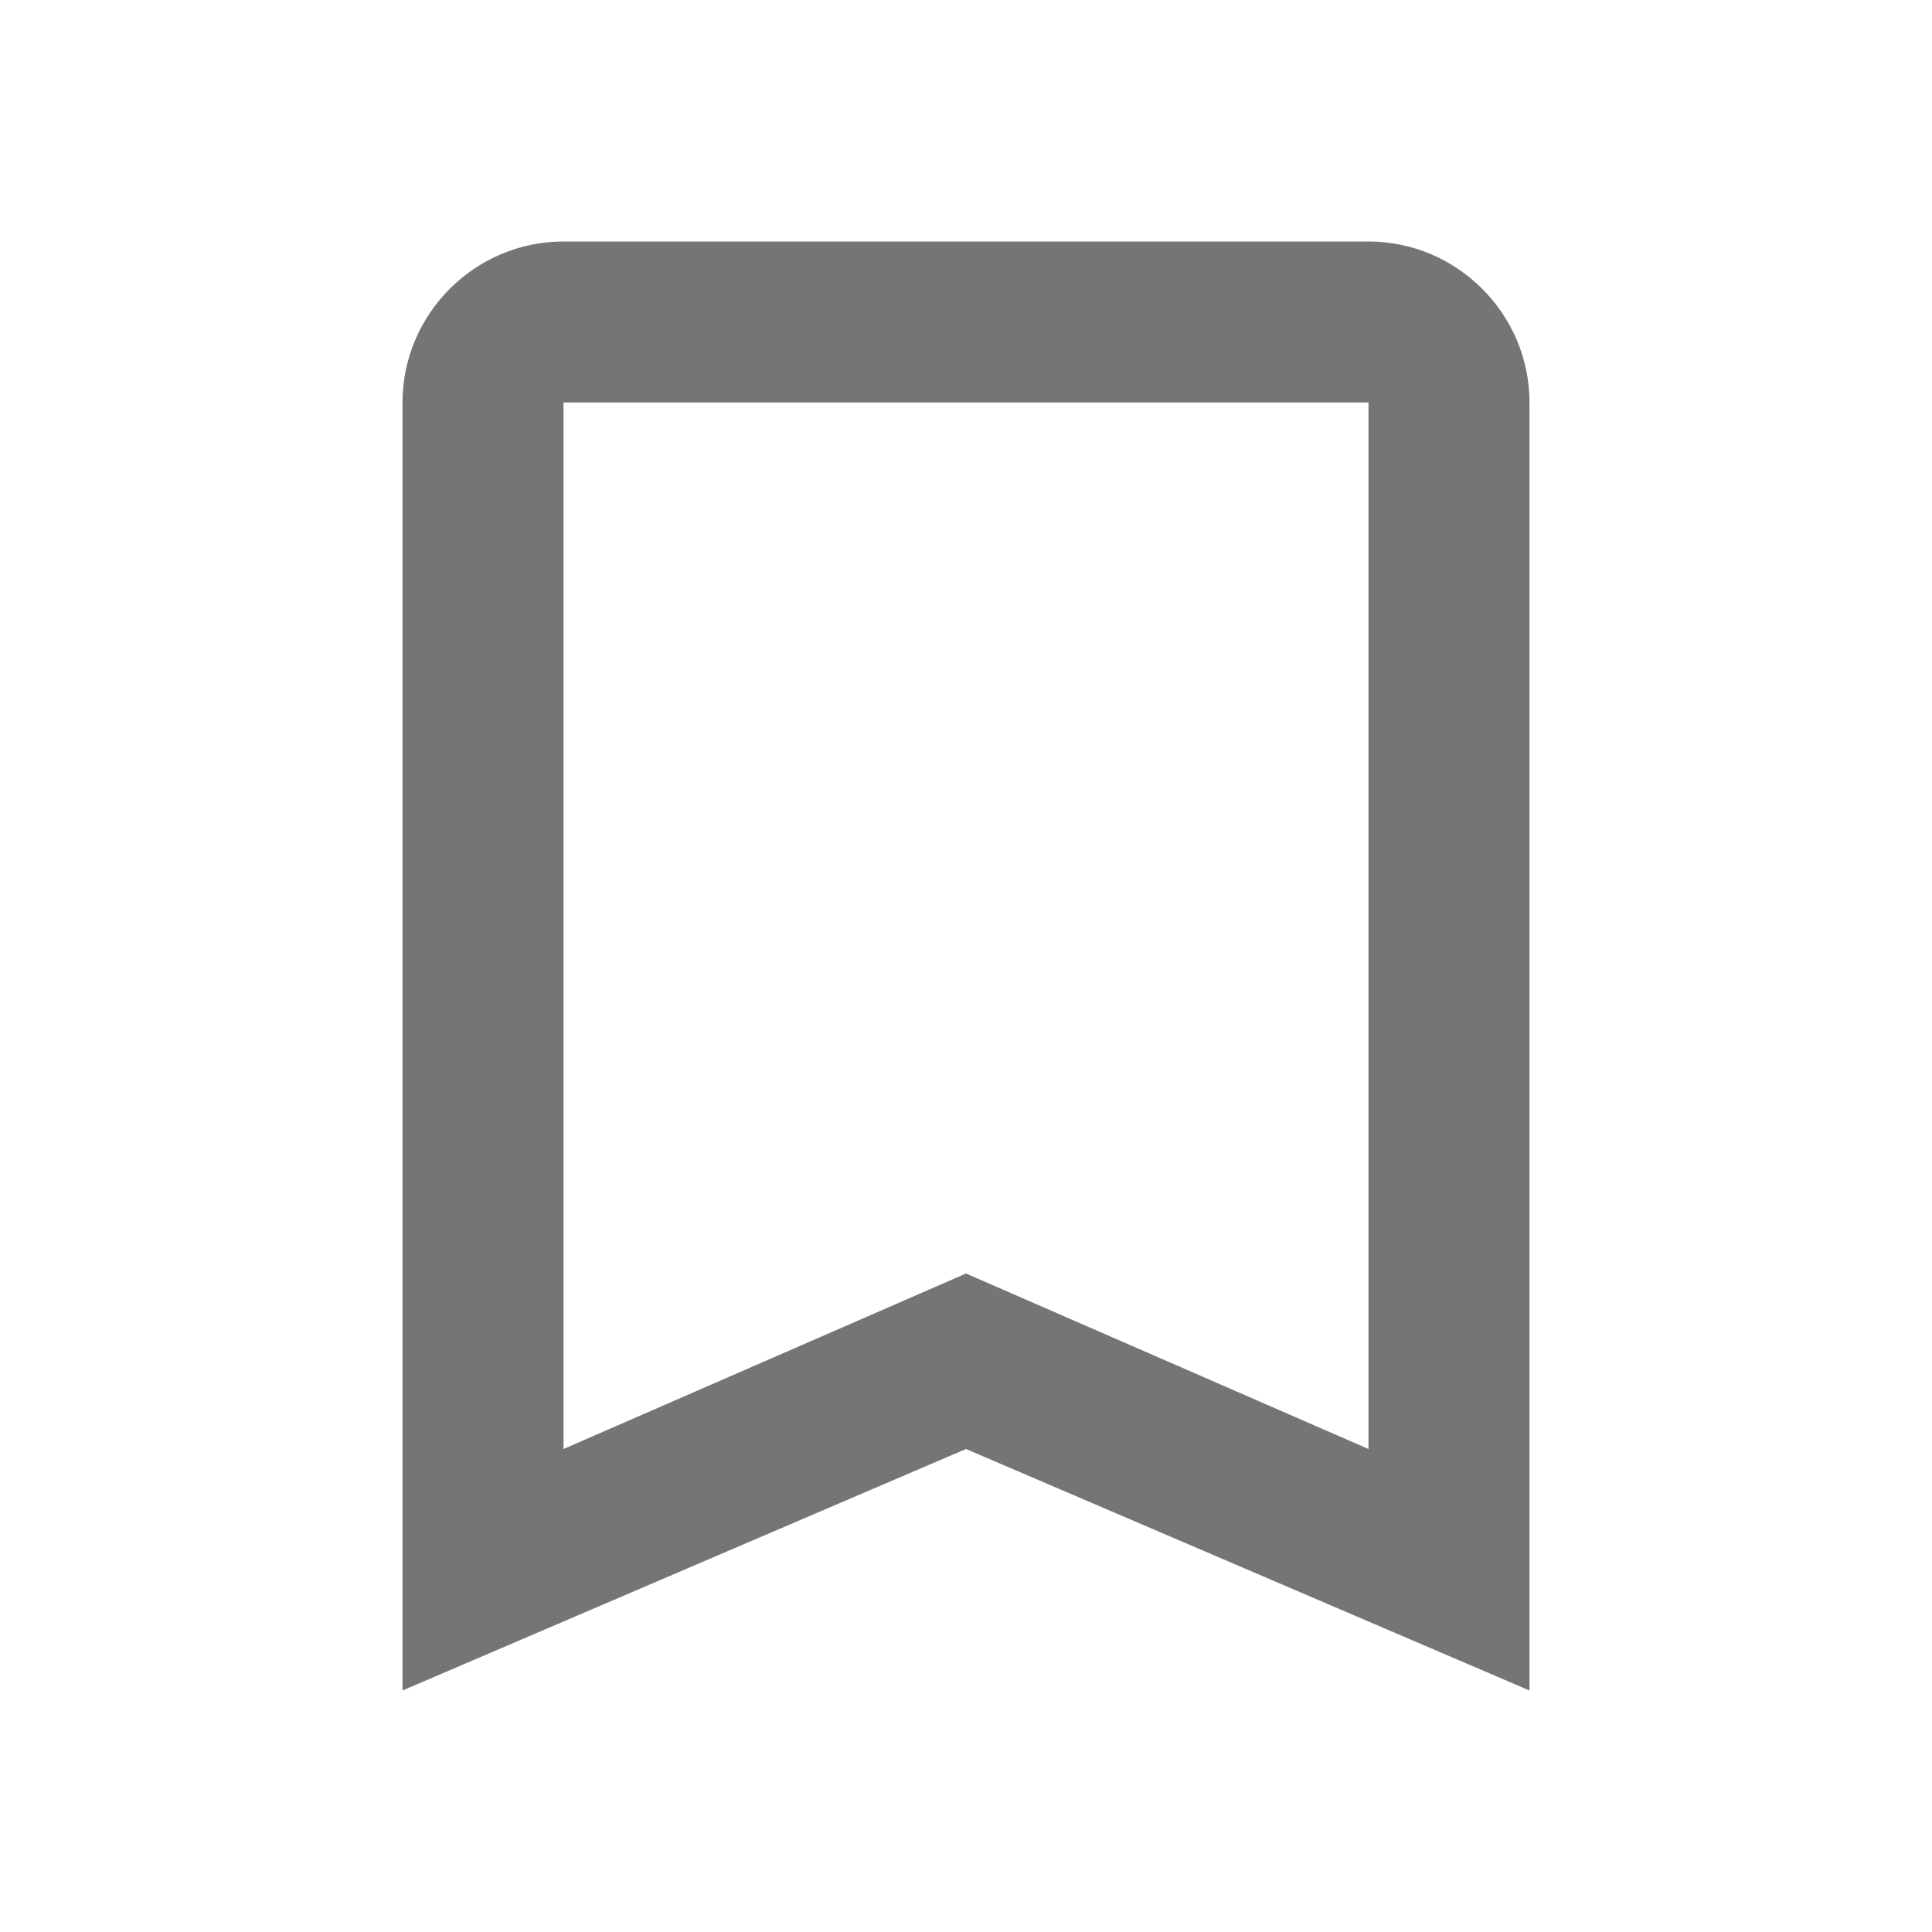 <svg width="1em" height="1em" viewBox="0 0 24 24" fill="none" xmlns="http://www.w3.org/2000/svg">
<g id="bookmark_border_24px">
<g id="&#226;&#134;&#179; Dark Color">
<path id="Mask" fill-rule="evenodd" clip-rule="evenodd" d="M7 3H17C18.1 3 19 3.9 19 5V21L12 18L5 21V5C5 3.9 5.9 3 7 3ZM12 15.82L17 18V5H7V18L12 15.82Z" fill="currentColor" fill-opacity="0.54"/>
</g>
</g>
</svg>
